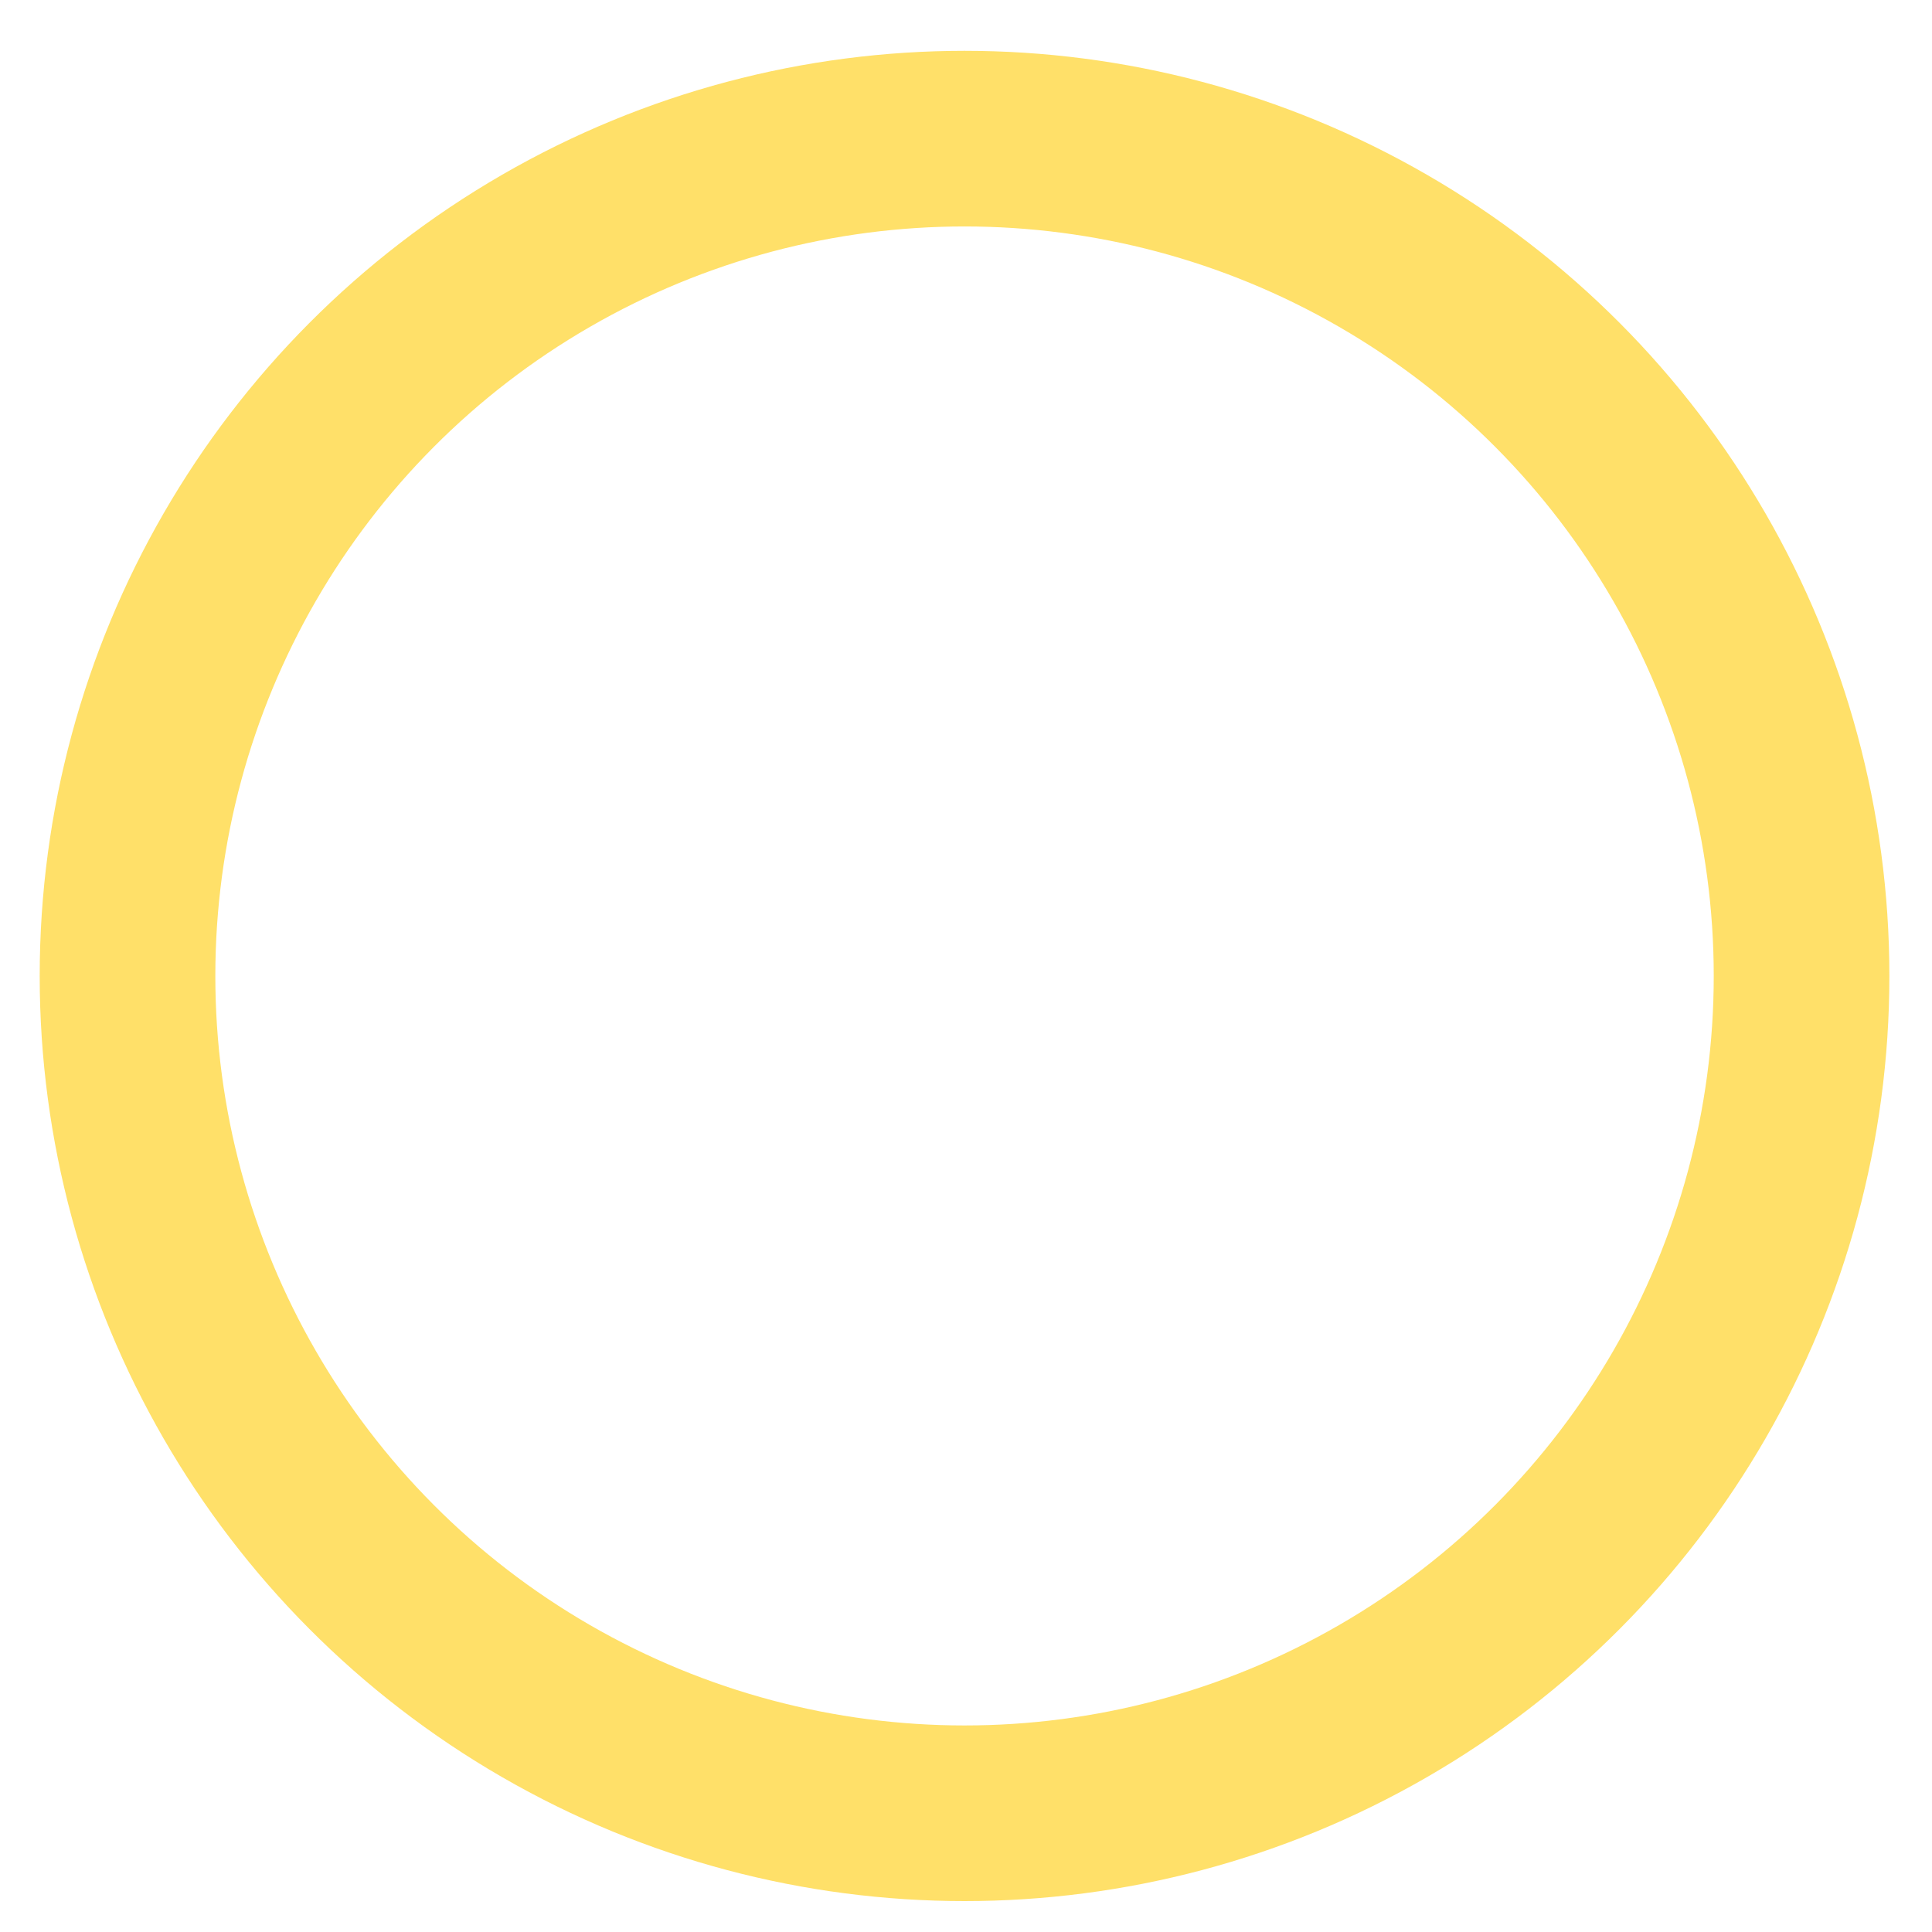 <?xml version="1.0" encoding="UTF-8"?>
<svg width="33px" height="33px" viewBox="0 0 33 33" version="1.1" xmlns="http://www.w3.org/2000/svg" xmlns:xlink="http://www.w3.org/1999/xlink">
    <!-- Generator: Sketch 52.6 (67491) - http://www.bohemiancoding.com/sketch -->
    <title>Oval 2</title>
    <desc>Created with Sketch.</desc>
    <g id="Page-1" stroke="none" stroke-width="1" fill="none" fill-rule="evenodd" opacity="0.601">
        <g id="Tablet_Overview" transform="translate(-402, -36)" stroke="#FFCB05" stroke-width="3">
            <g id="Header" transform="translate(-17, -25)">
                <g id="Background-Decorations">
                    <ellipse id="Oval-2" cx="435.475" cy="77.67" rx="14.297" ry="14.302"></ellipse>
                </g>
            </g>
        </g>
    </g>
</svg>
